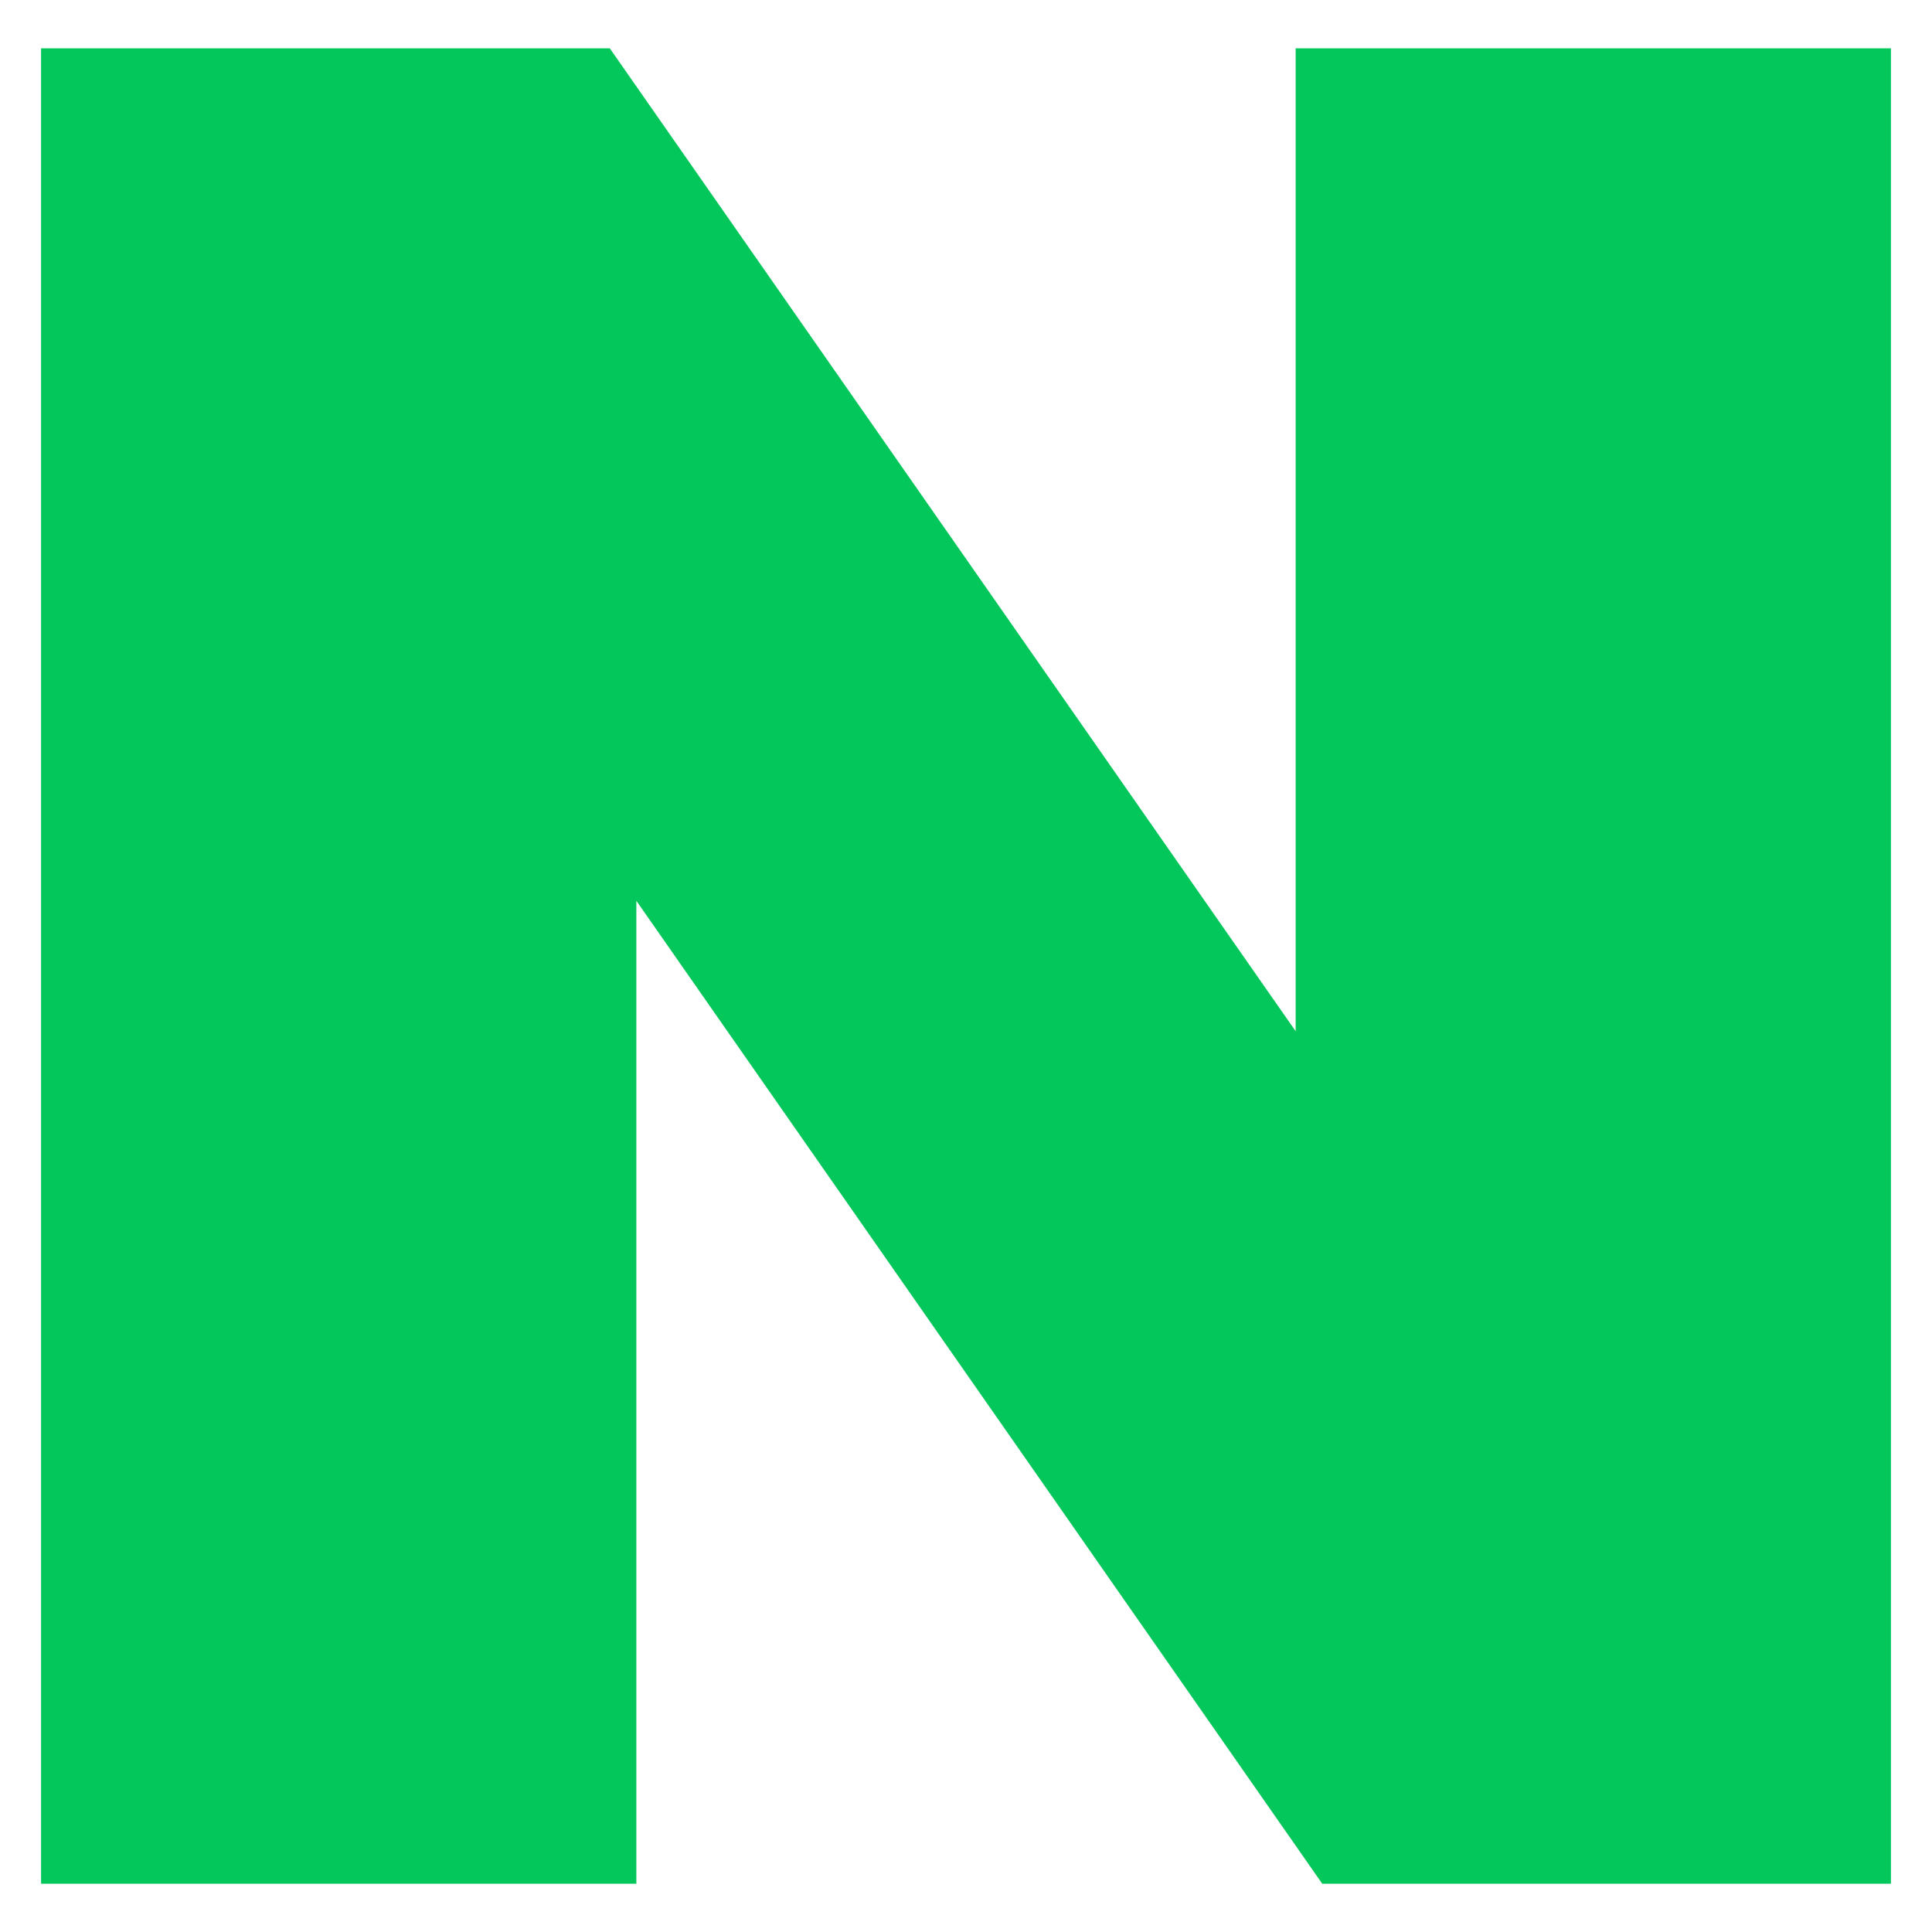 <svg width="24" height="24" viewBox="0 0 24 24" fill="none" xmlns="http://www.w3.org/2000/svg">
<path id="Vector" d="M16.095 12.81L7.575 0.6H0.51V23.4H7.905V11.19L16.425 23.4H23.49V0.6H16.095V12.81Z" fill="#03C75A"/>
</svg>
